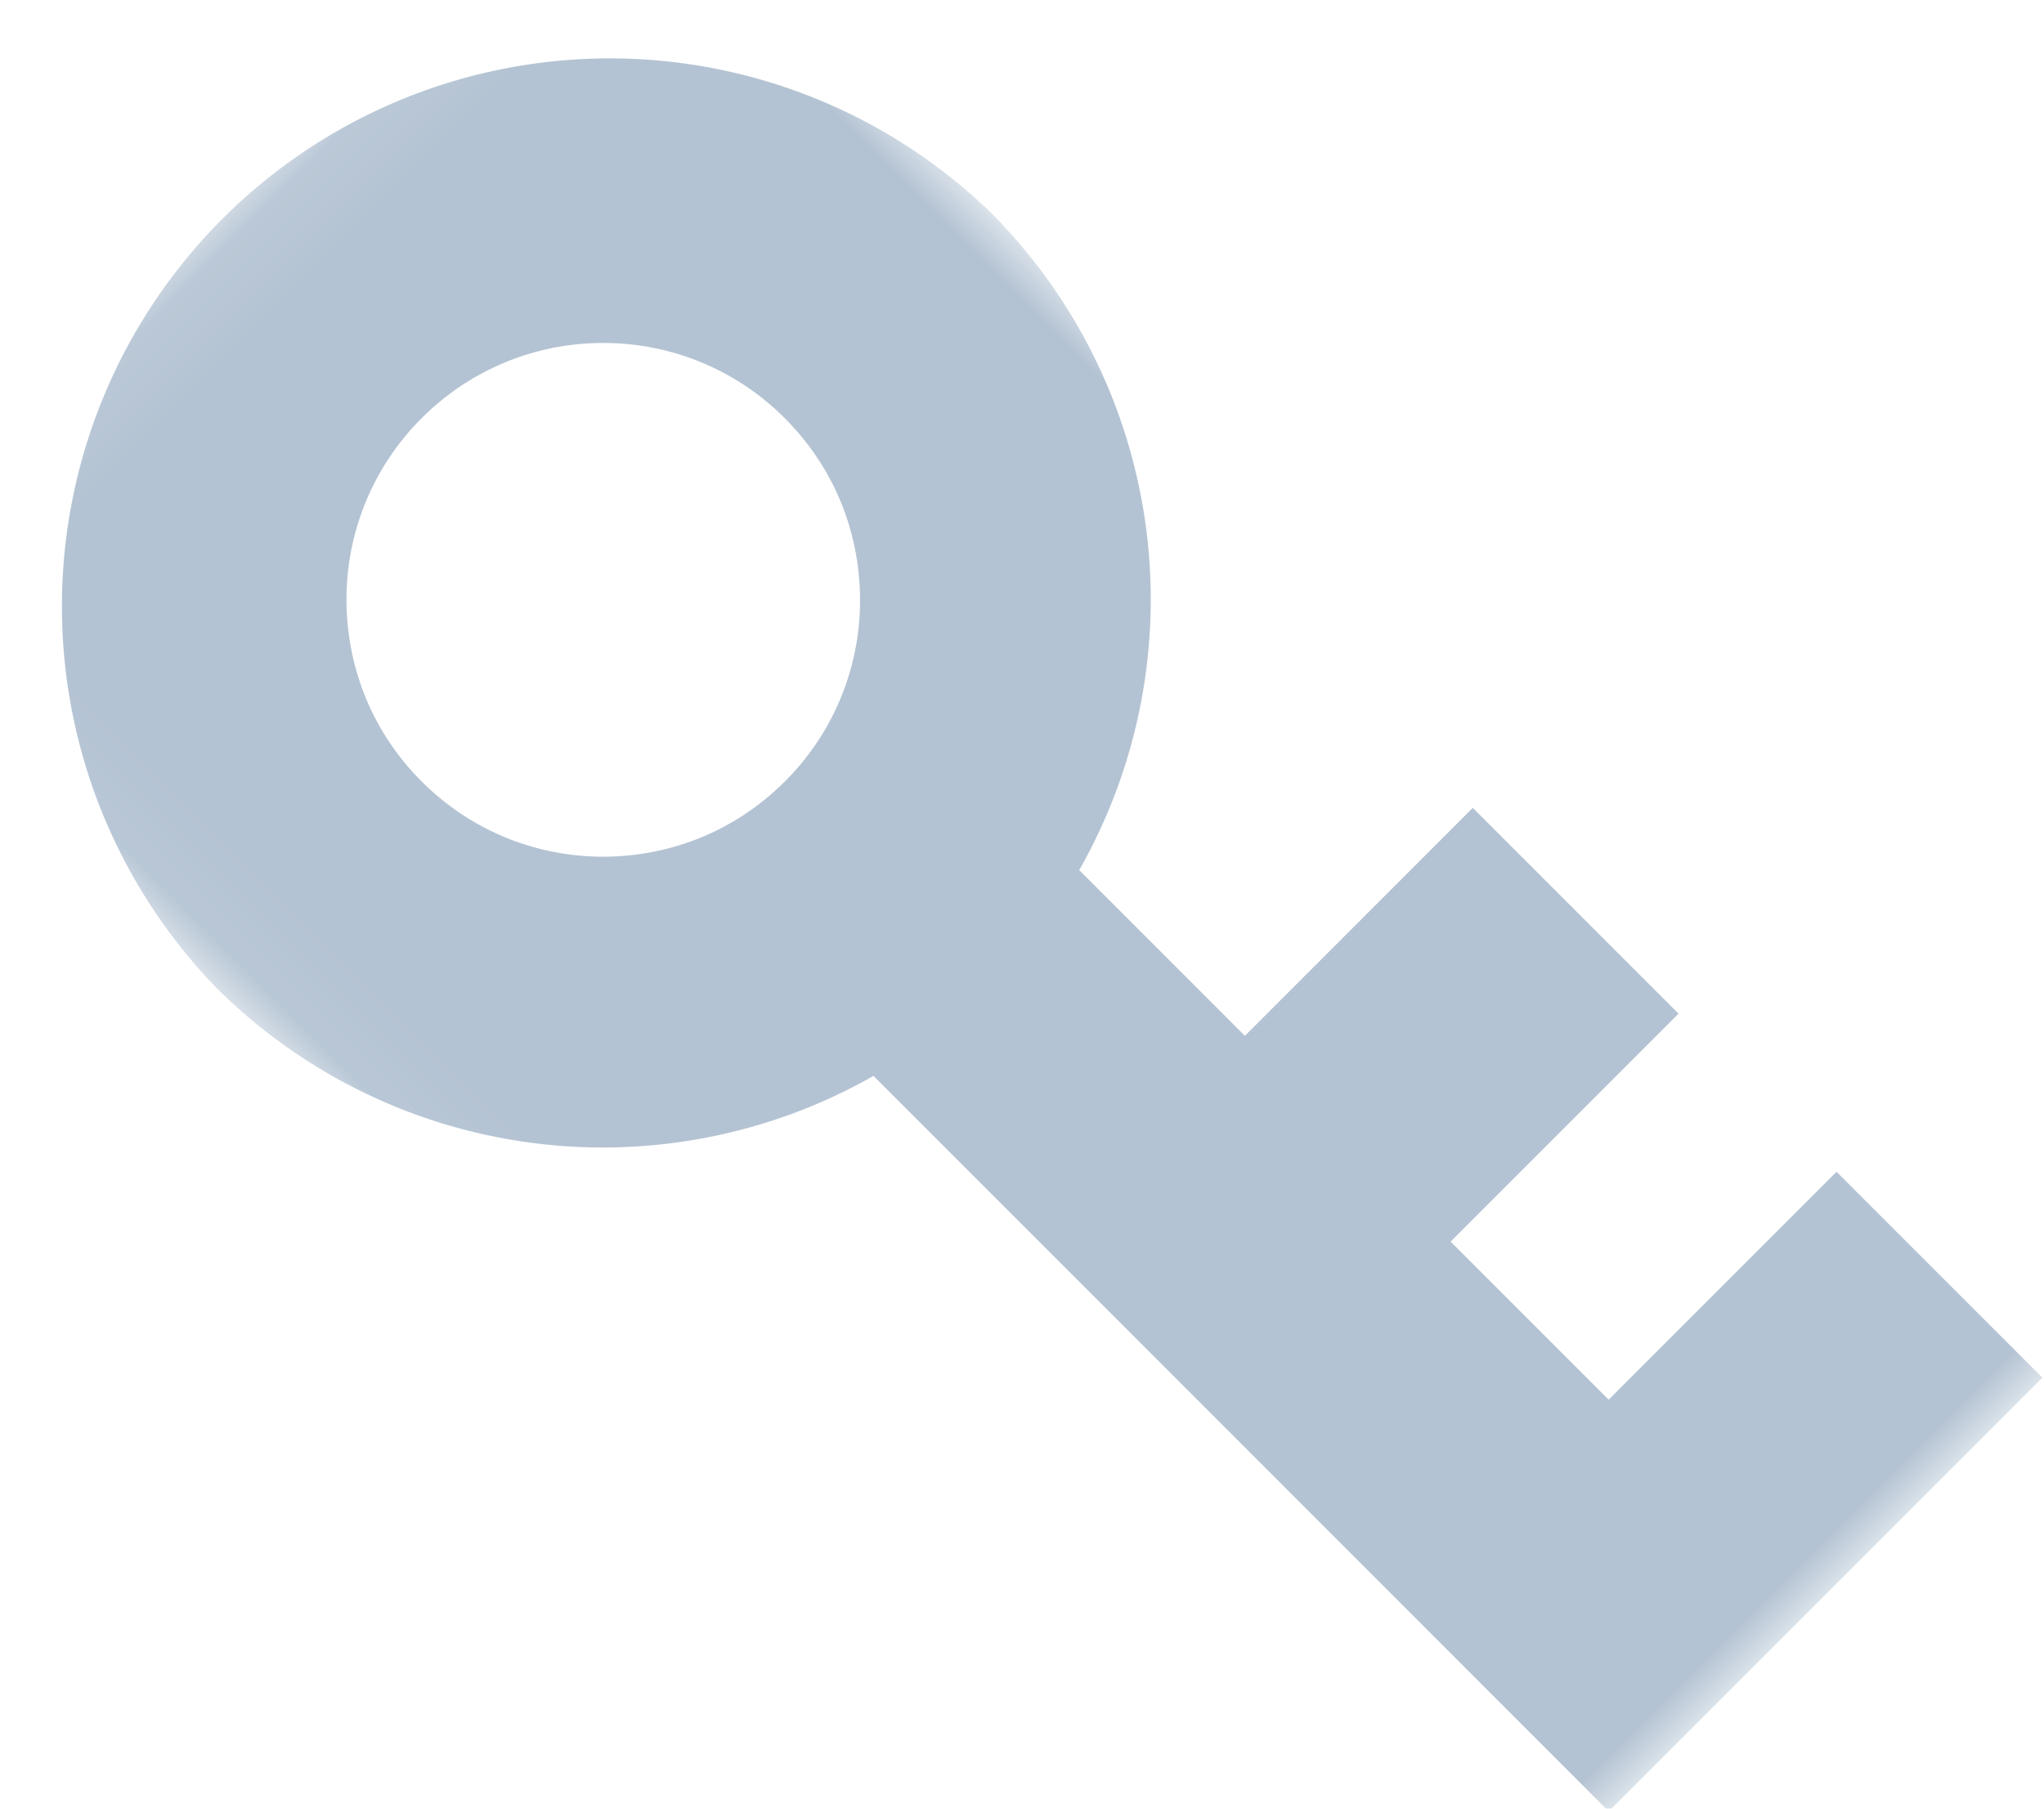 <svg xmlns="http://www.w3.org/2000/svg" xmlns:xlink="http://www.w3.org/1999/xlink" width="26" height="23" viewBox="0 0 26 23">
    <defs>
        <path id="a" d="M0 0h13.936v26.905H0z"/>
    </defs>
    <g fill="none" fill-rule="evenodd" transform="rotate(135 9.87 13.929)">
        <mask id="b" fill="#fff">
            <use xlink:href="#a"/>
        </mask>
        <path fill="#B4C3D3" d="M10.234 19.938c0 .908-.363 1.712-.957 2.309a3.247 3.247 0 0 1-2.31.957 3.249 3.249 0 0 1-2.309-.957 3.249 3.249 0 0 1-.956-2.31c0-.907.362-1.712.956-2.309a3.245 3.245 0 0 1 2.31-.957c.907.001 1.712.363 2.31.957.593.597.955 1.402.956 2.31M0 19.938a6.969 6.969 0 0 0 13.936 0 6.965 6.965 0 0 0-5.118-6.712V0h-7.8v3.702h4.099v2.843h-4.1v3.701h4.1v2.98A6.965 6.965 0 0 0 0 19.938" mask="url(#b)"/>
    </g>
</svg>
